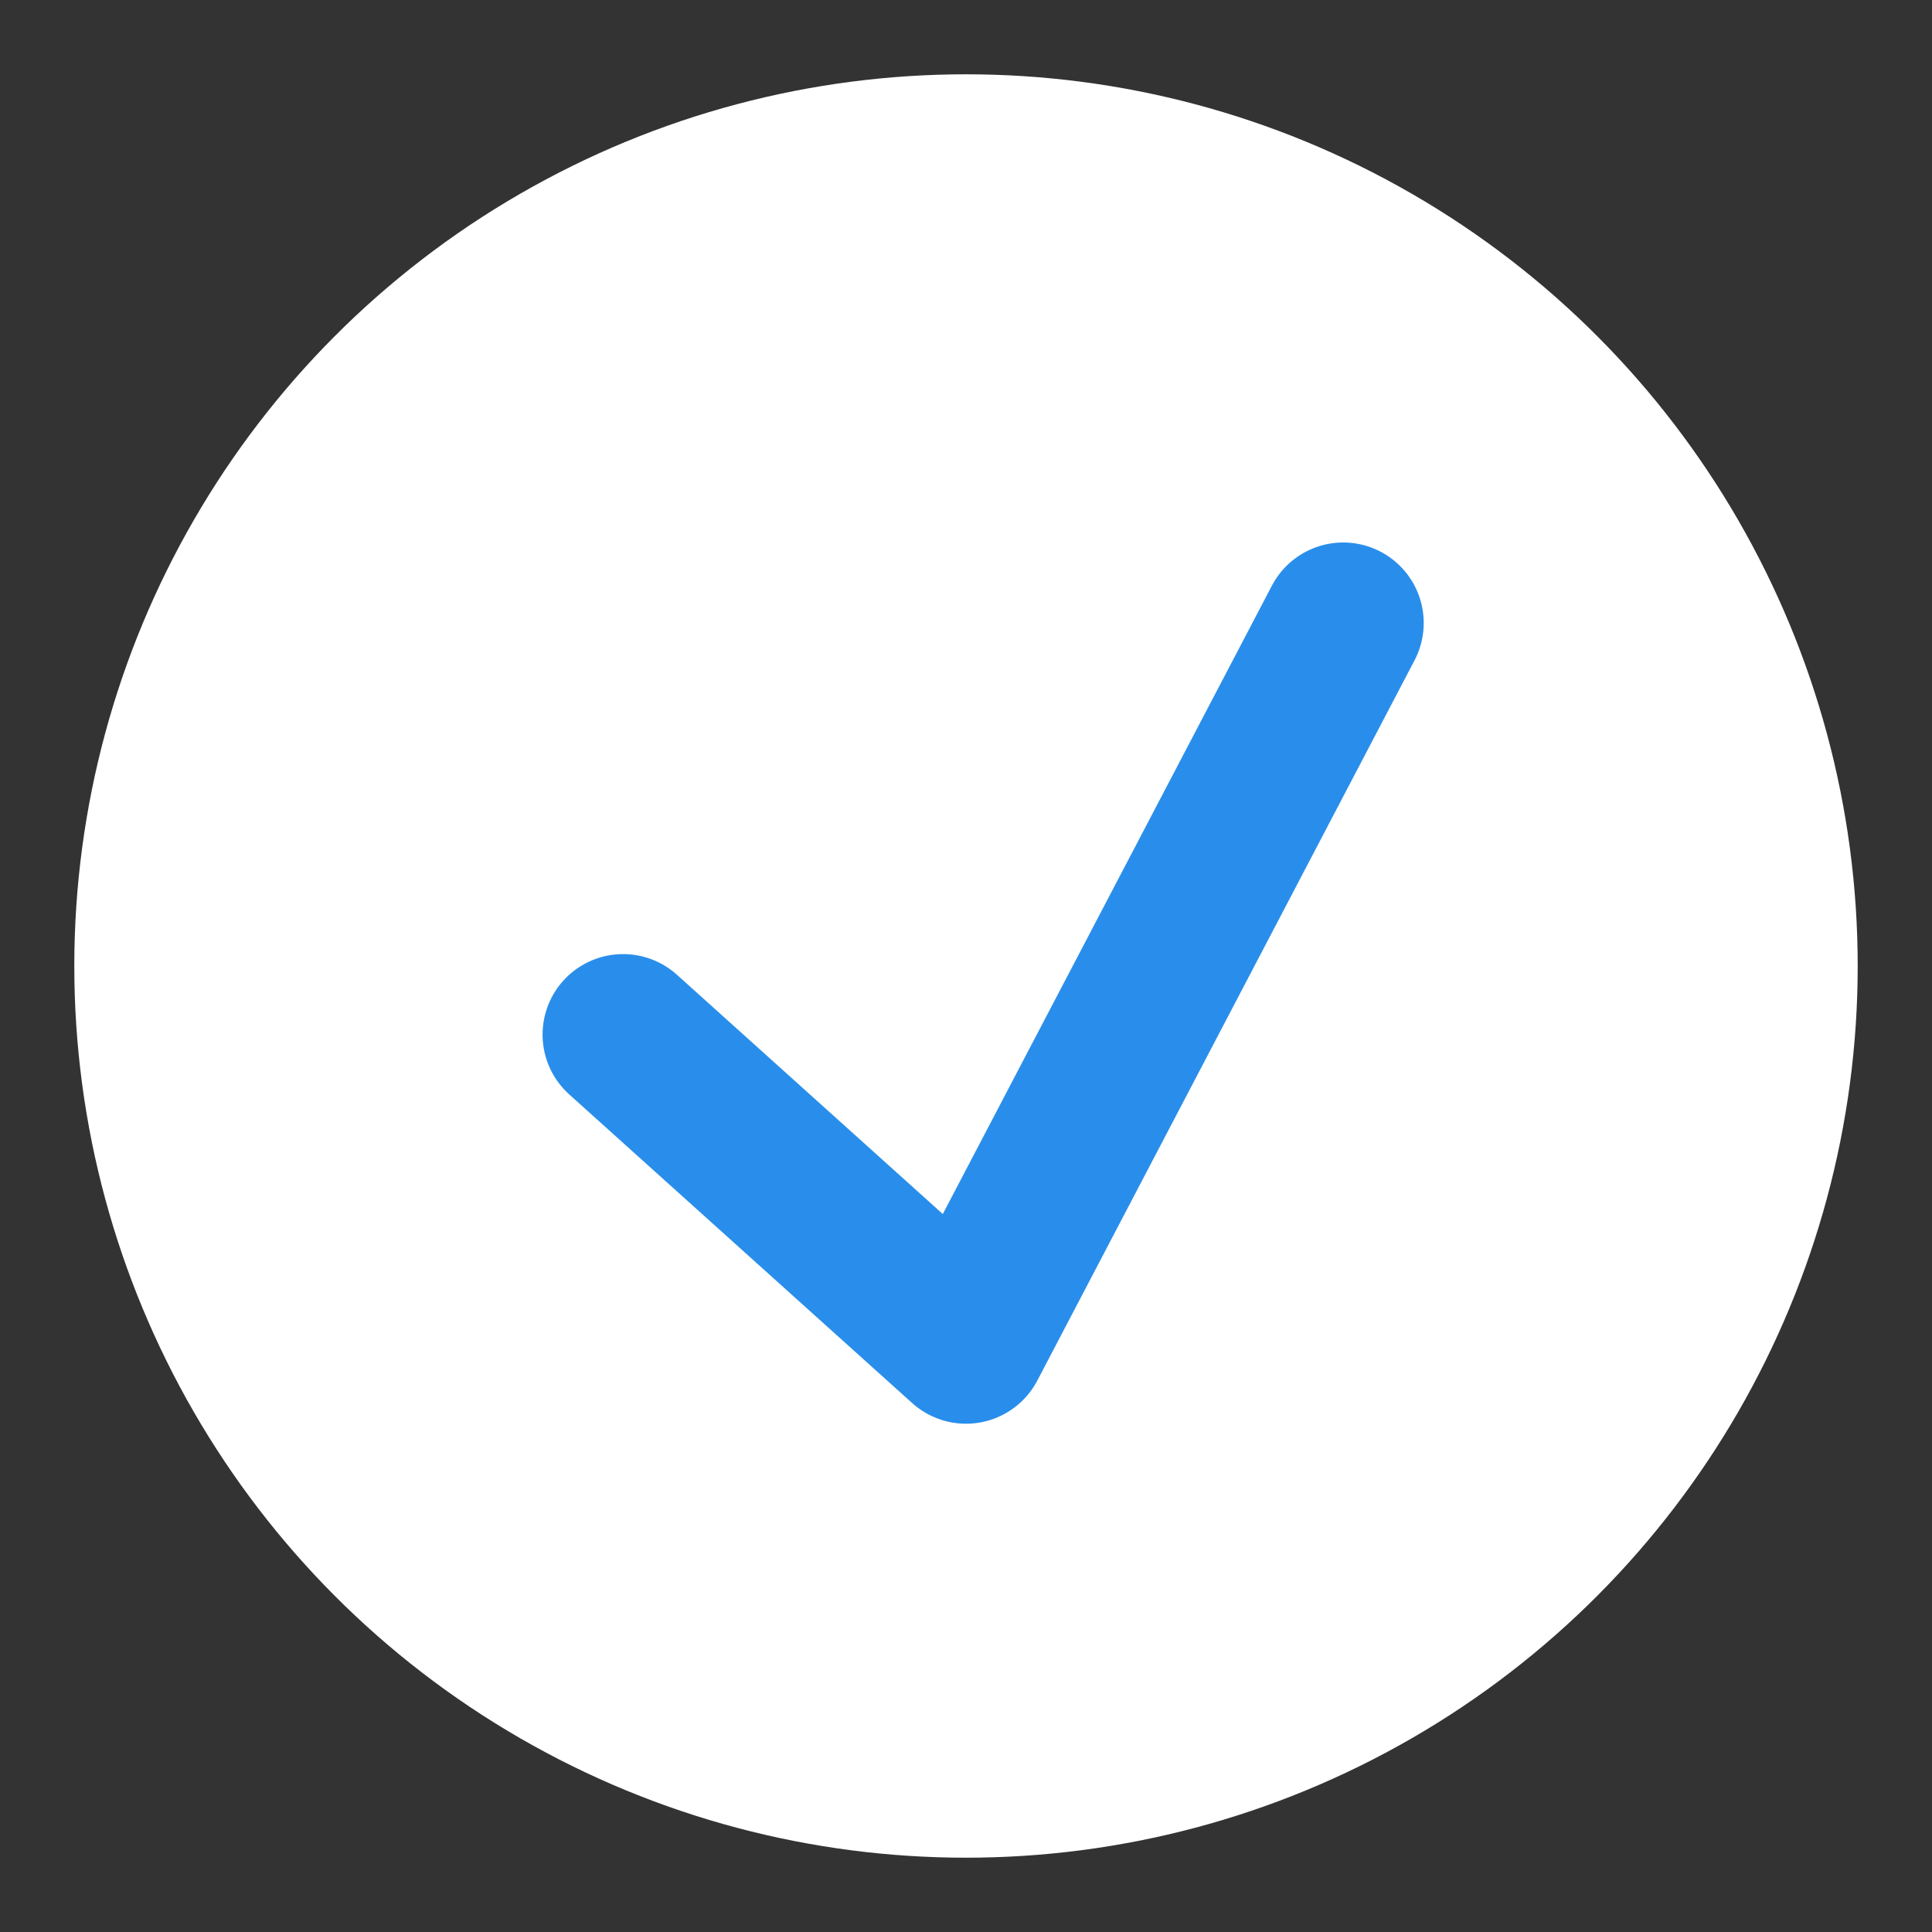 <svg width="24" height="24" viewBox="0 0 24 24" fill="none" xmlns="http://www.w3.org/2000/svg">
<rect x="0" y="0" width="24" height="24" fill="#333333" stroke="none"/>
<circle cx="12" cy="12" r="11.077" fill="white"/>
<path d="M7.74 12.852L12 16.686L16.686 7.739" stroke="#298EEB" stroke-width="2" stroke-linecap="round" stroke-linejoin="round"/>
</svg>

